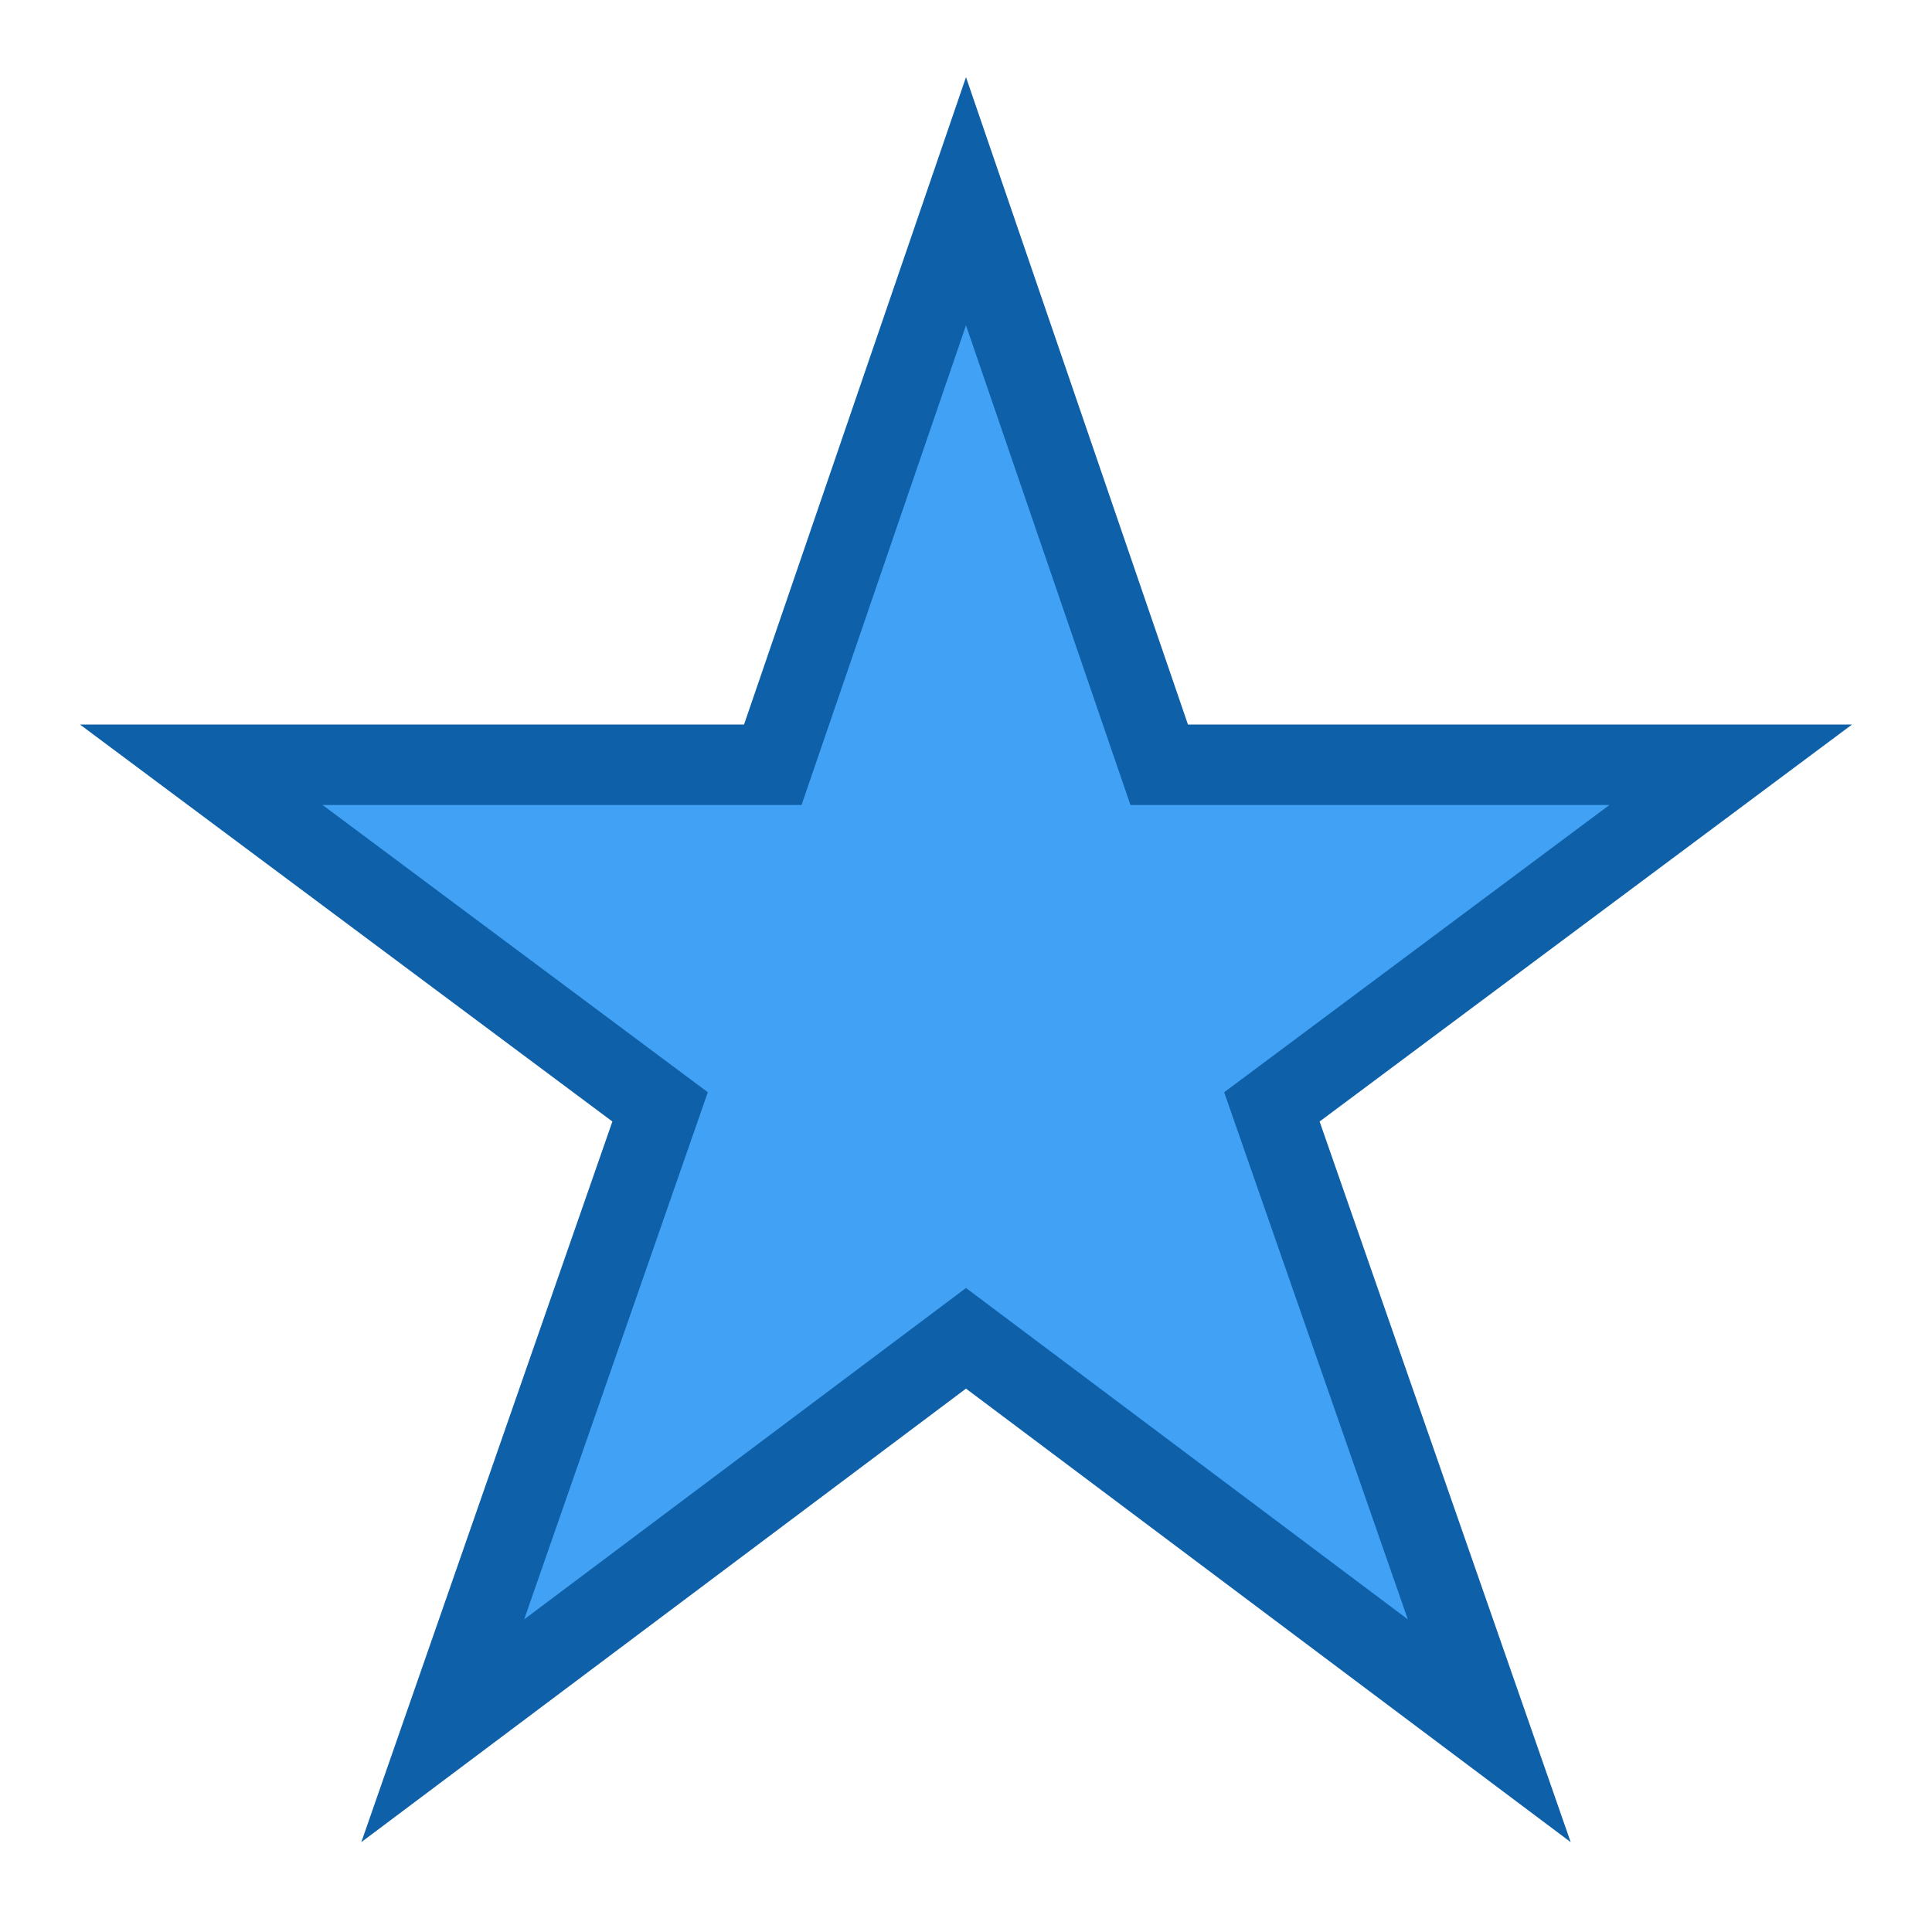 <?xml version="1.0" encoding="UTF-8"?>
<svg xmlns="http://www.w3.org/2000/svg" width="24" height="24">
  <path fill="#41a1f4" stroke="#0e61a8" d="M 12,2.5 14.4,9.5 21.5,9.5 15.8,13.75 18.5,21.5 12,16.625 5.5,21.5 8.2,13.75 2.5,9.5 9.6,9.5 z"/>
</svg>
